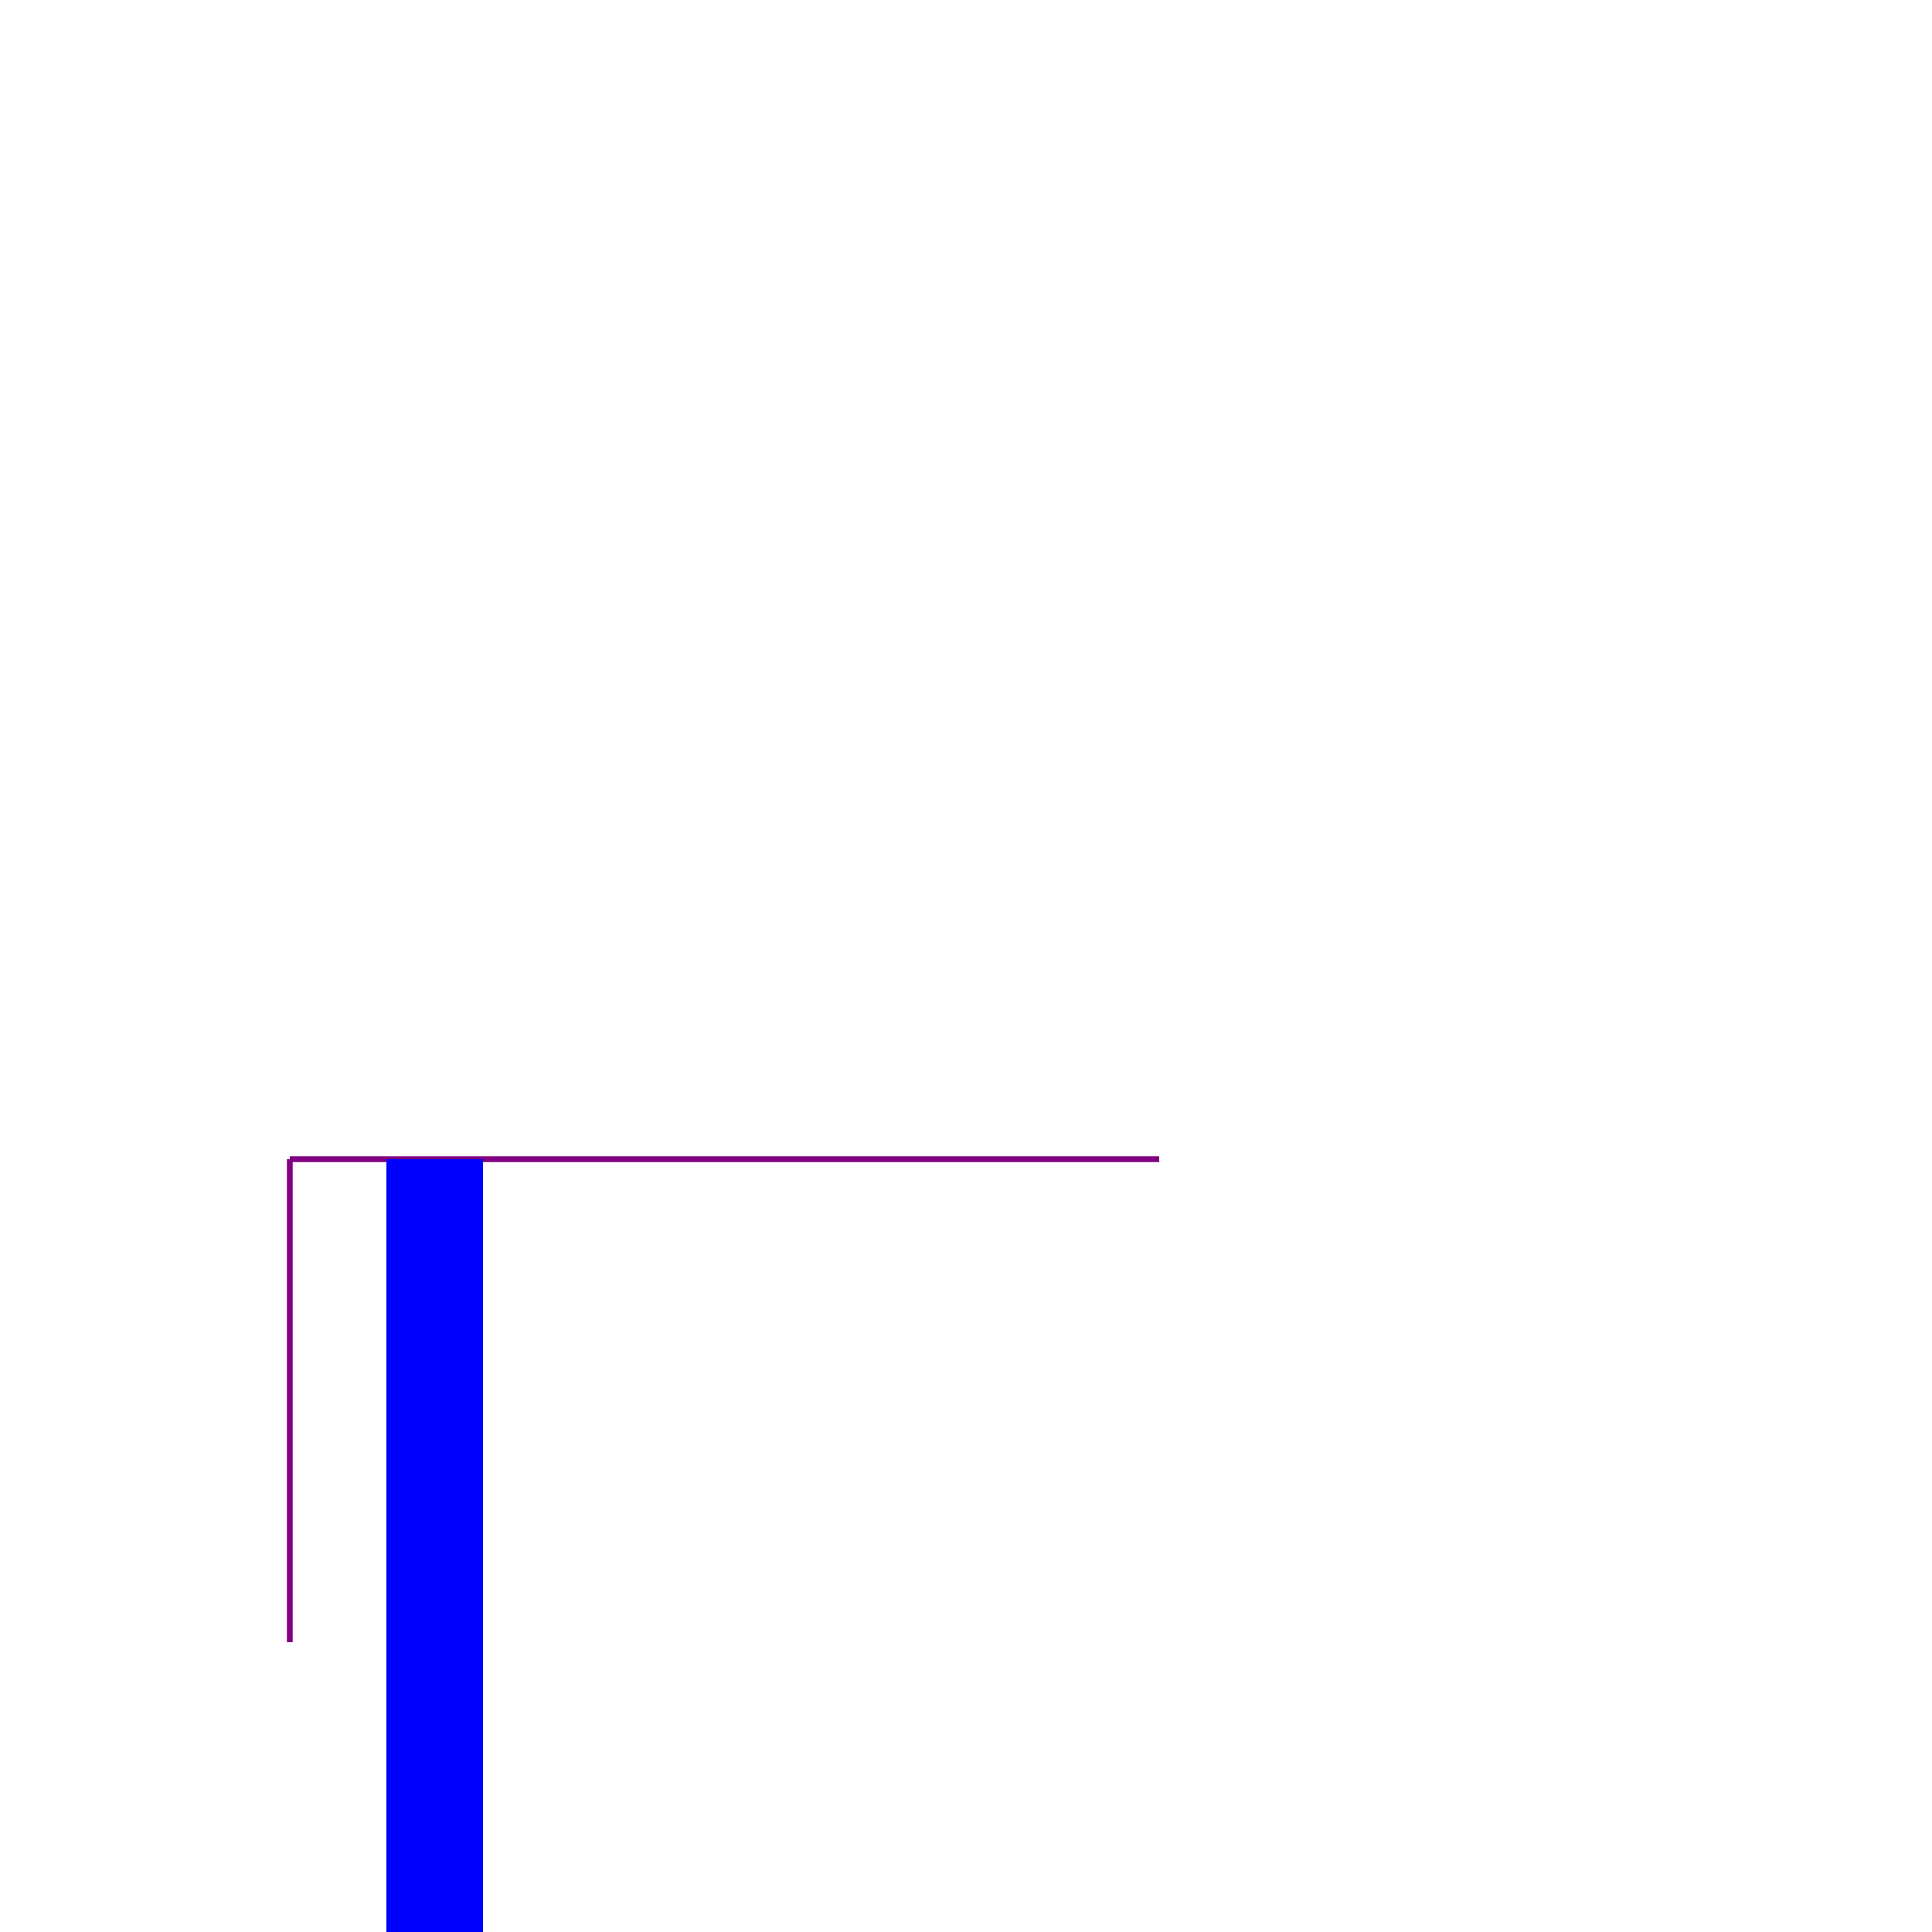 <svg width="1000" height="1000"
xmlns="http://www.w3.org/2000/svg">
<line x1="150" y1="600" x2="150" y2="850"
style="stroke:purple;stroke-width:3"/>
<line x1="150" y1="600" x2="600" y2="600"
style="stroke:purple;stroke-width:3"/>
<rect x="200" y="600" width="50" height="1.63255e+006"
style="fill:blue;"/>
<rect x="200" y="600" width="50" height="473855"
style="fill:blue;"/>
<rect x="200" y="600" width="50" height="276317"
style="fill:blue;"/>
<rect x="200" y="600" width="50" height="1.51981e+006"
style="fill:blue;"/>
<rect x="200" y="600" width="50" height="211940"
style="fill:blue;"/>
<rect x="200" y="600" width="50" height="1.32078e+006"
style="fill:blue;"/>
<rect x="200" y="600" width="50" height="654826"
style="fill:blue;"/>
<rect x="200" y="600" width="50" height="1.37591e+006"
style="fill:blue;"/>
<rect x="200" y="600" width="50" height="424623"
style="fill:blue;"/>
<rect x="200" y="600" width="50" height="316696"
style="fill:blue;"/>
</svg>
